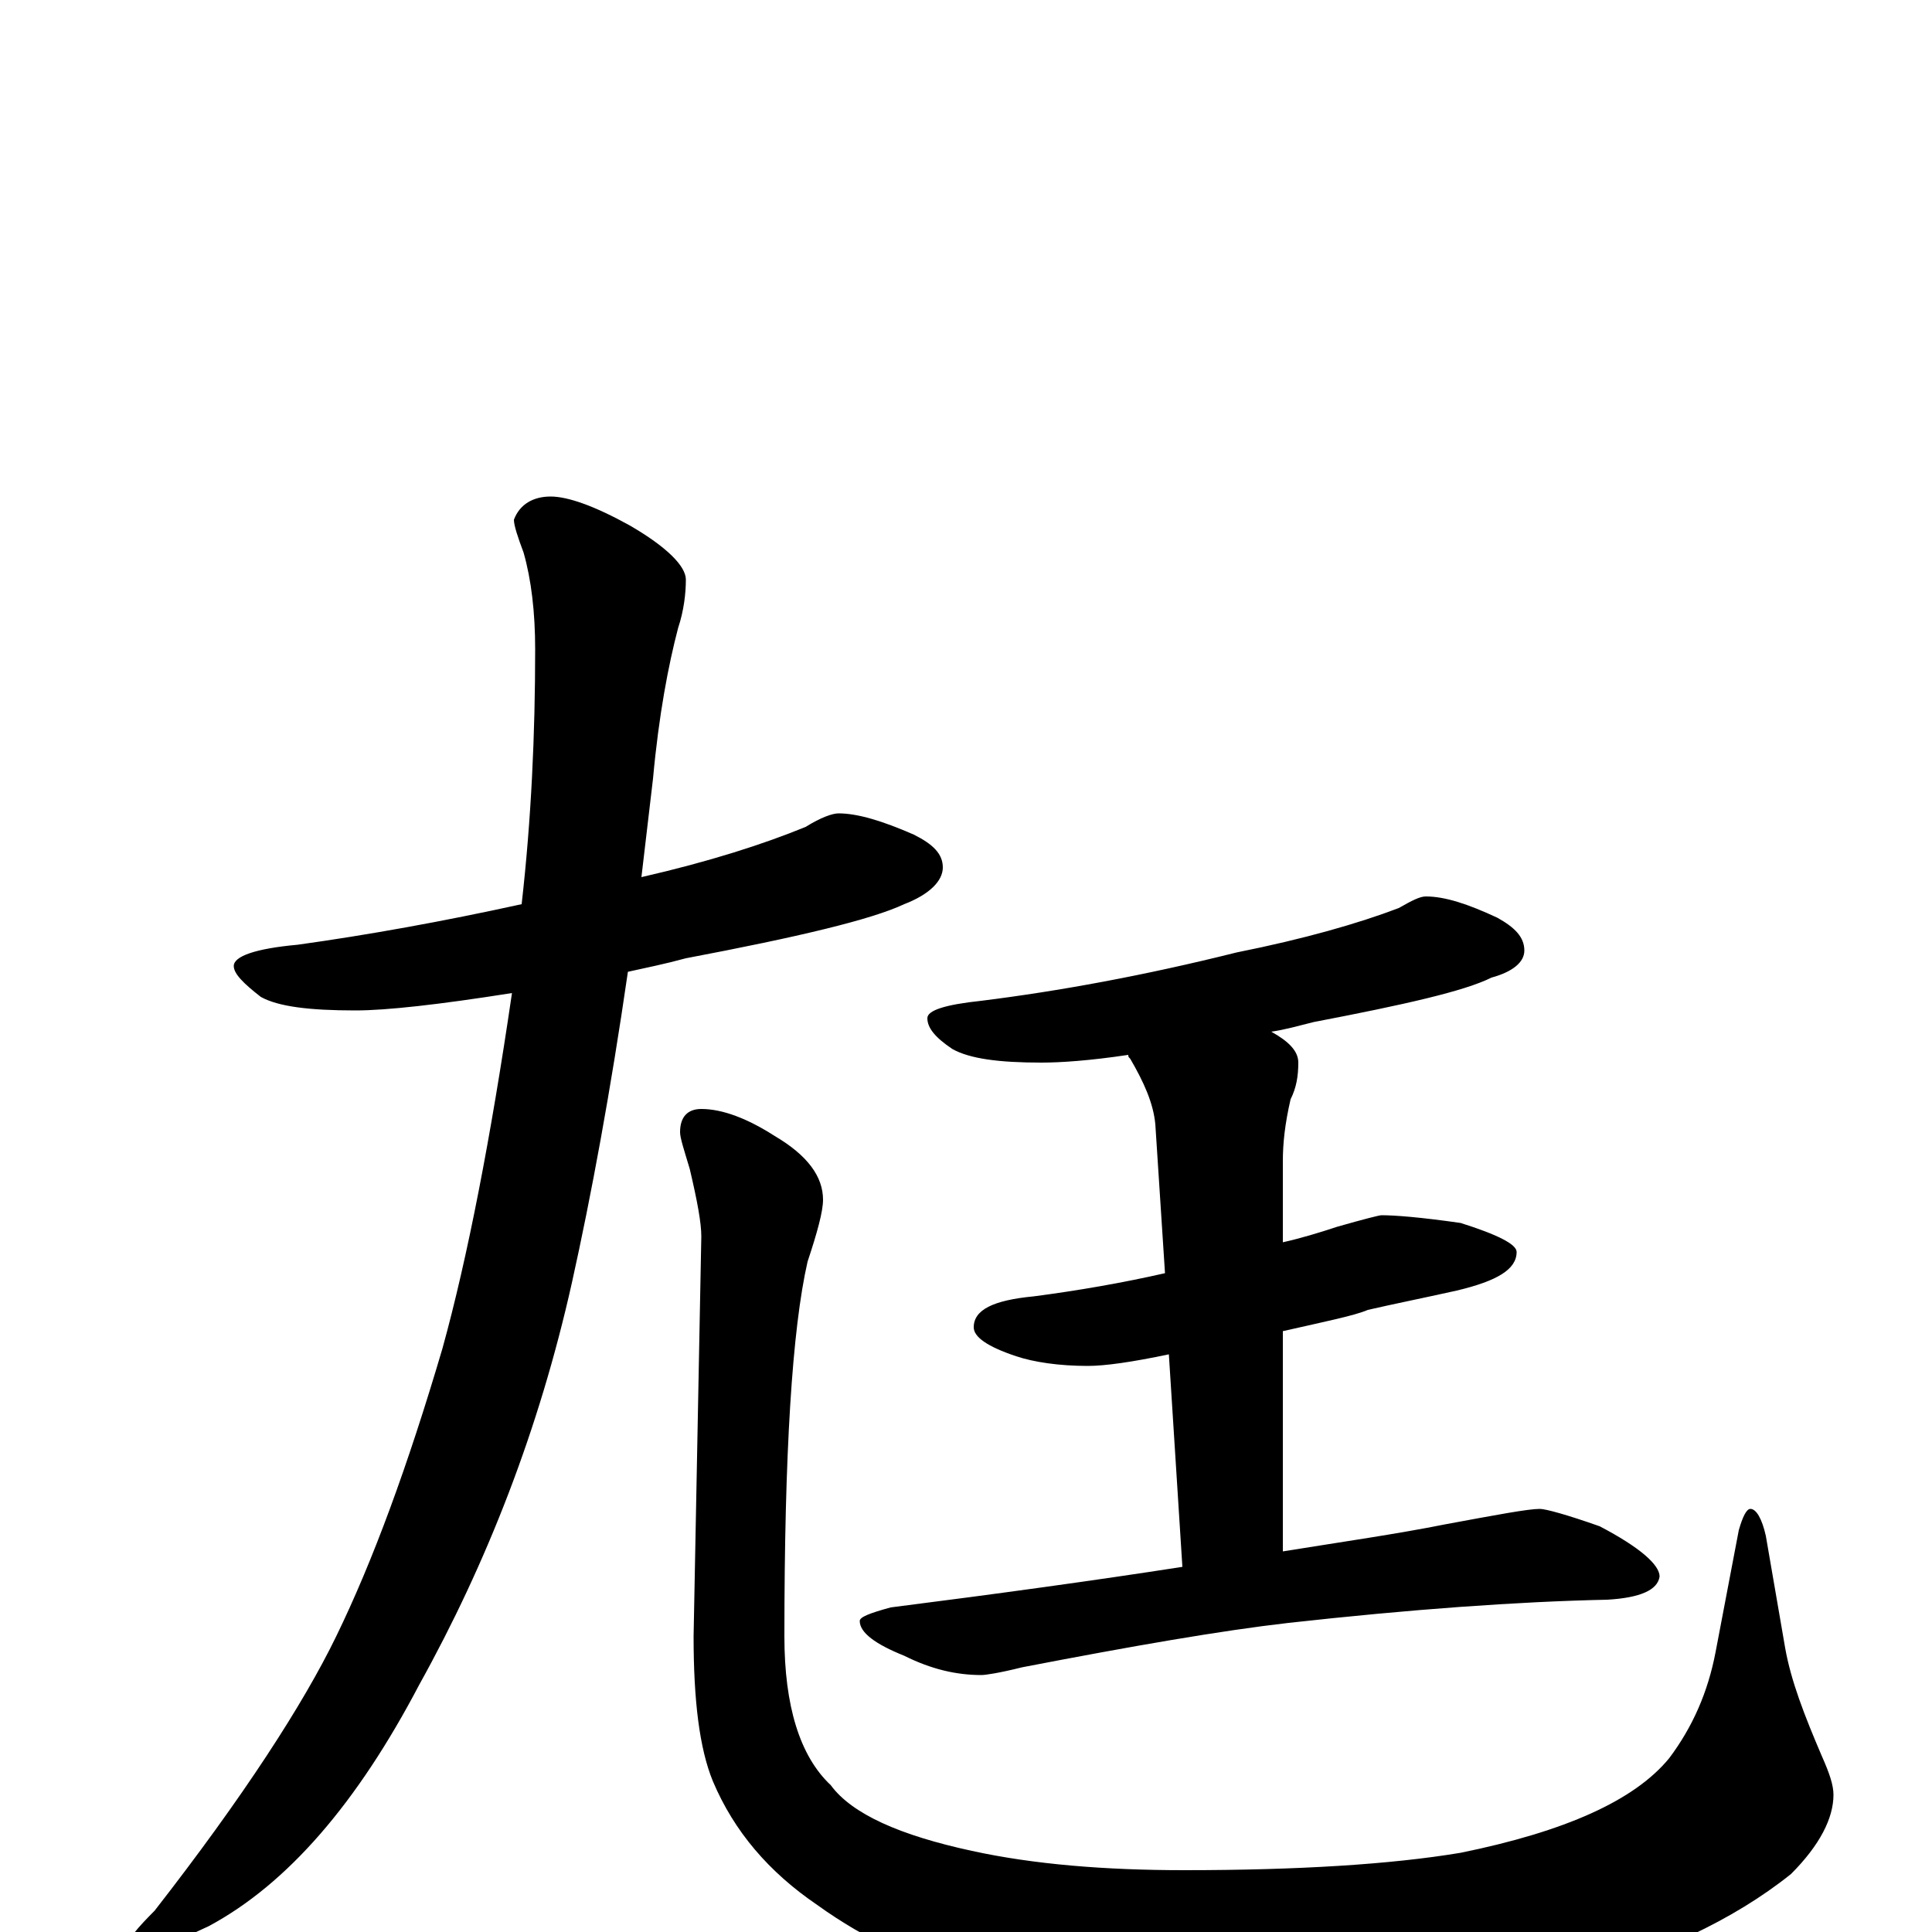 <?xml version="1.0" encoding="utf-8" ?>
<!DOCTYPE svg PUBLIC "-//W3C//DTD SVG 1.1//EN" "http://www.w3.org/Graphics/SVG/1.1/DTD/svg11.dtd">
<svg version="1.1" id="Layer_1" xmlns="http://www.w3.org/2000/svg" xmlns:xlink="http://www.w3.org/1999/xlink" x="0px" y="145px" width="1000px" height="1000px" viewBox="0 0 1000 1000" enable-background="new 0 0 1000 1000" xml:space="preserve">
<g id="Layer_1">
<path id="glyph" transform="matrix(1 0 0 -1 0 1000)" d="M434,579C444,579 457,575 473,568C483,563 488,558 488,551C488,544 481,537 468,532C451,524 413,515 355,504C344,501 334,499 325,497C316,435 306,381 296,336C279,260 252,191 217,128C185,67 149,25 108,3C93,-4 82,-9 74,-11C69,-11 66,-10 66,-7C66,-4 71,2 80,11C126,70 157,118 174,153C193,192 211,241 229,302C242,349 254,411 265,486C227,480 200,477 184,477C160,477 144,479 135,484C126,491 121,496 121,500C121,505 132,509 154,511C190,516 229,523 270,532C275,576 277,620 277,664C277,683 275,700 271,714C268,722 266,728 266,731C269,739 276,743 285,743C294,743 308,738 326,728C345,717 355,707 355,700C355,693 354,684 351,675C346,656 341,630 338,597C336,580 334,563 332,546C367,554 395,563 417,572C425,577 431,579 434,579M363,426C374,426 387,421 401,412C418,402 426,391 426,379C426,373 423,362 418,347C410,312 406,248 406,153C406,117 414,91 430,76C441,61 466,50 503,42C535,35 572,32 613,32C672,32 720,35 756,41C810,52 846,68 864,90C876,106 884,124 888,145l12,63C902,215 904,219 906,219C909,219 912,214 914,205l10,-58C927,130 934,112 943,91C947,82 949,76 949,71C949,59 942,45 927,30C897,6 858,-12 811,-25C767,-37 713,-43 648,-43C589,-43 542,-37 505,-24C476,-17 448,-4 423,14C398,31 380,52 369,78C362,95 359,120 359,153l4,207C363,367 361,378 357,395C354,405 352,411 352,414C352,422 356,426 363,426M738,536C748,536 760,532 775,525C784,520 789,515 789,508C789,502 783,497 772,494C758,487 727,480 680,471C672,469 665,467 658,466C667,461 672,456 672,450C672,443 671,437 668,431C665,418 664,408 664,399l0,-42C673,359 683,362 692,365C706,369 714,371 715,371C722,371 735,370 756,367C775,361 785,356 785,352C785,343 775,337 754,332C736,328 721,325 708,322C701,319 686,316 664,311l0,-114C695,202 723,206 748,211C775,216 791,219 797,219C800,219 811,216 828,210C849,199 859,190 859,184C858,177 849,173 832,172C785,171 730,167 667,160C632,156 586,148 529,137C517,134 510,133 508,133C495,133 482,136 468,143C453,149 445,155 445,161C445,163 450,165 461,168C516,175 567,182 612,189l-7,110C586,295 572,293 563,293C548,293 535,295 526,298C511,303 504,308 504,313C504,322 514,327 535,329C558,332 581,336 603,341l-5,77C597,429 592,440 585,452C584,453 584,453 584,454C564,451 549,450 539,450C517,450 502,452 493,457C484,463 480,468 480,473C480,477 489,480 508,482C548,487 592,495 640,507C675,514 703,522 724,530C731,534 735,536 738,536z"/>
</g>
</svg>
